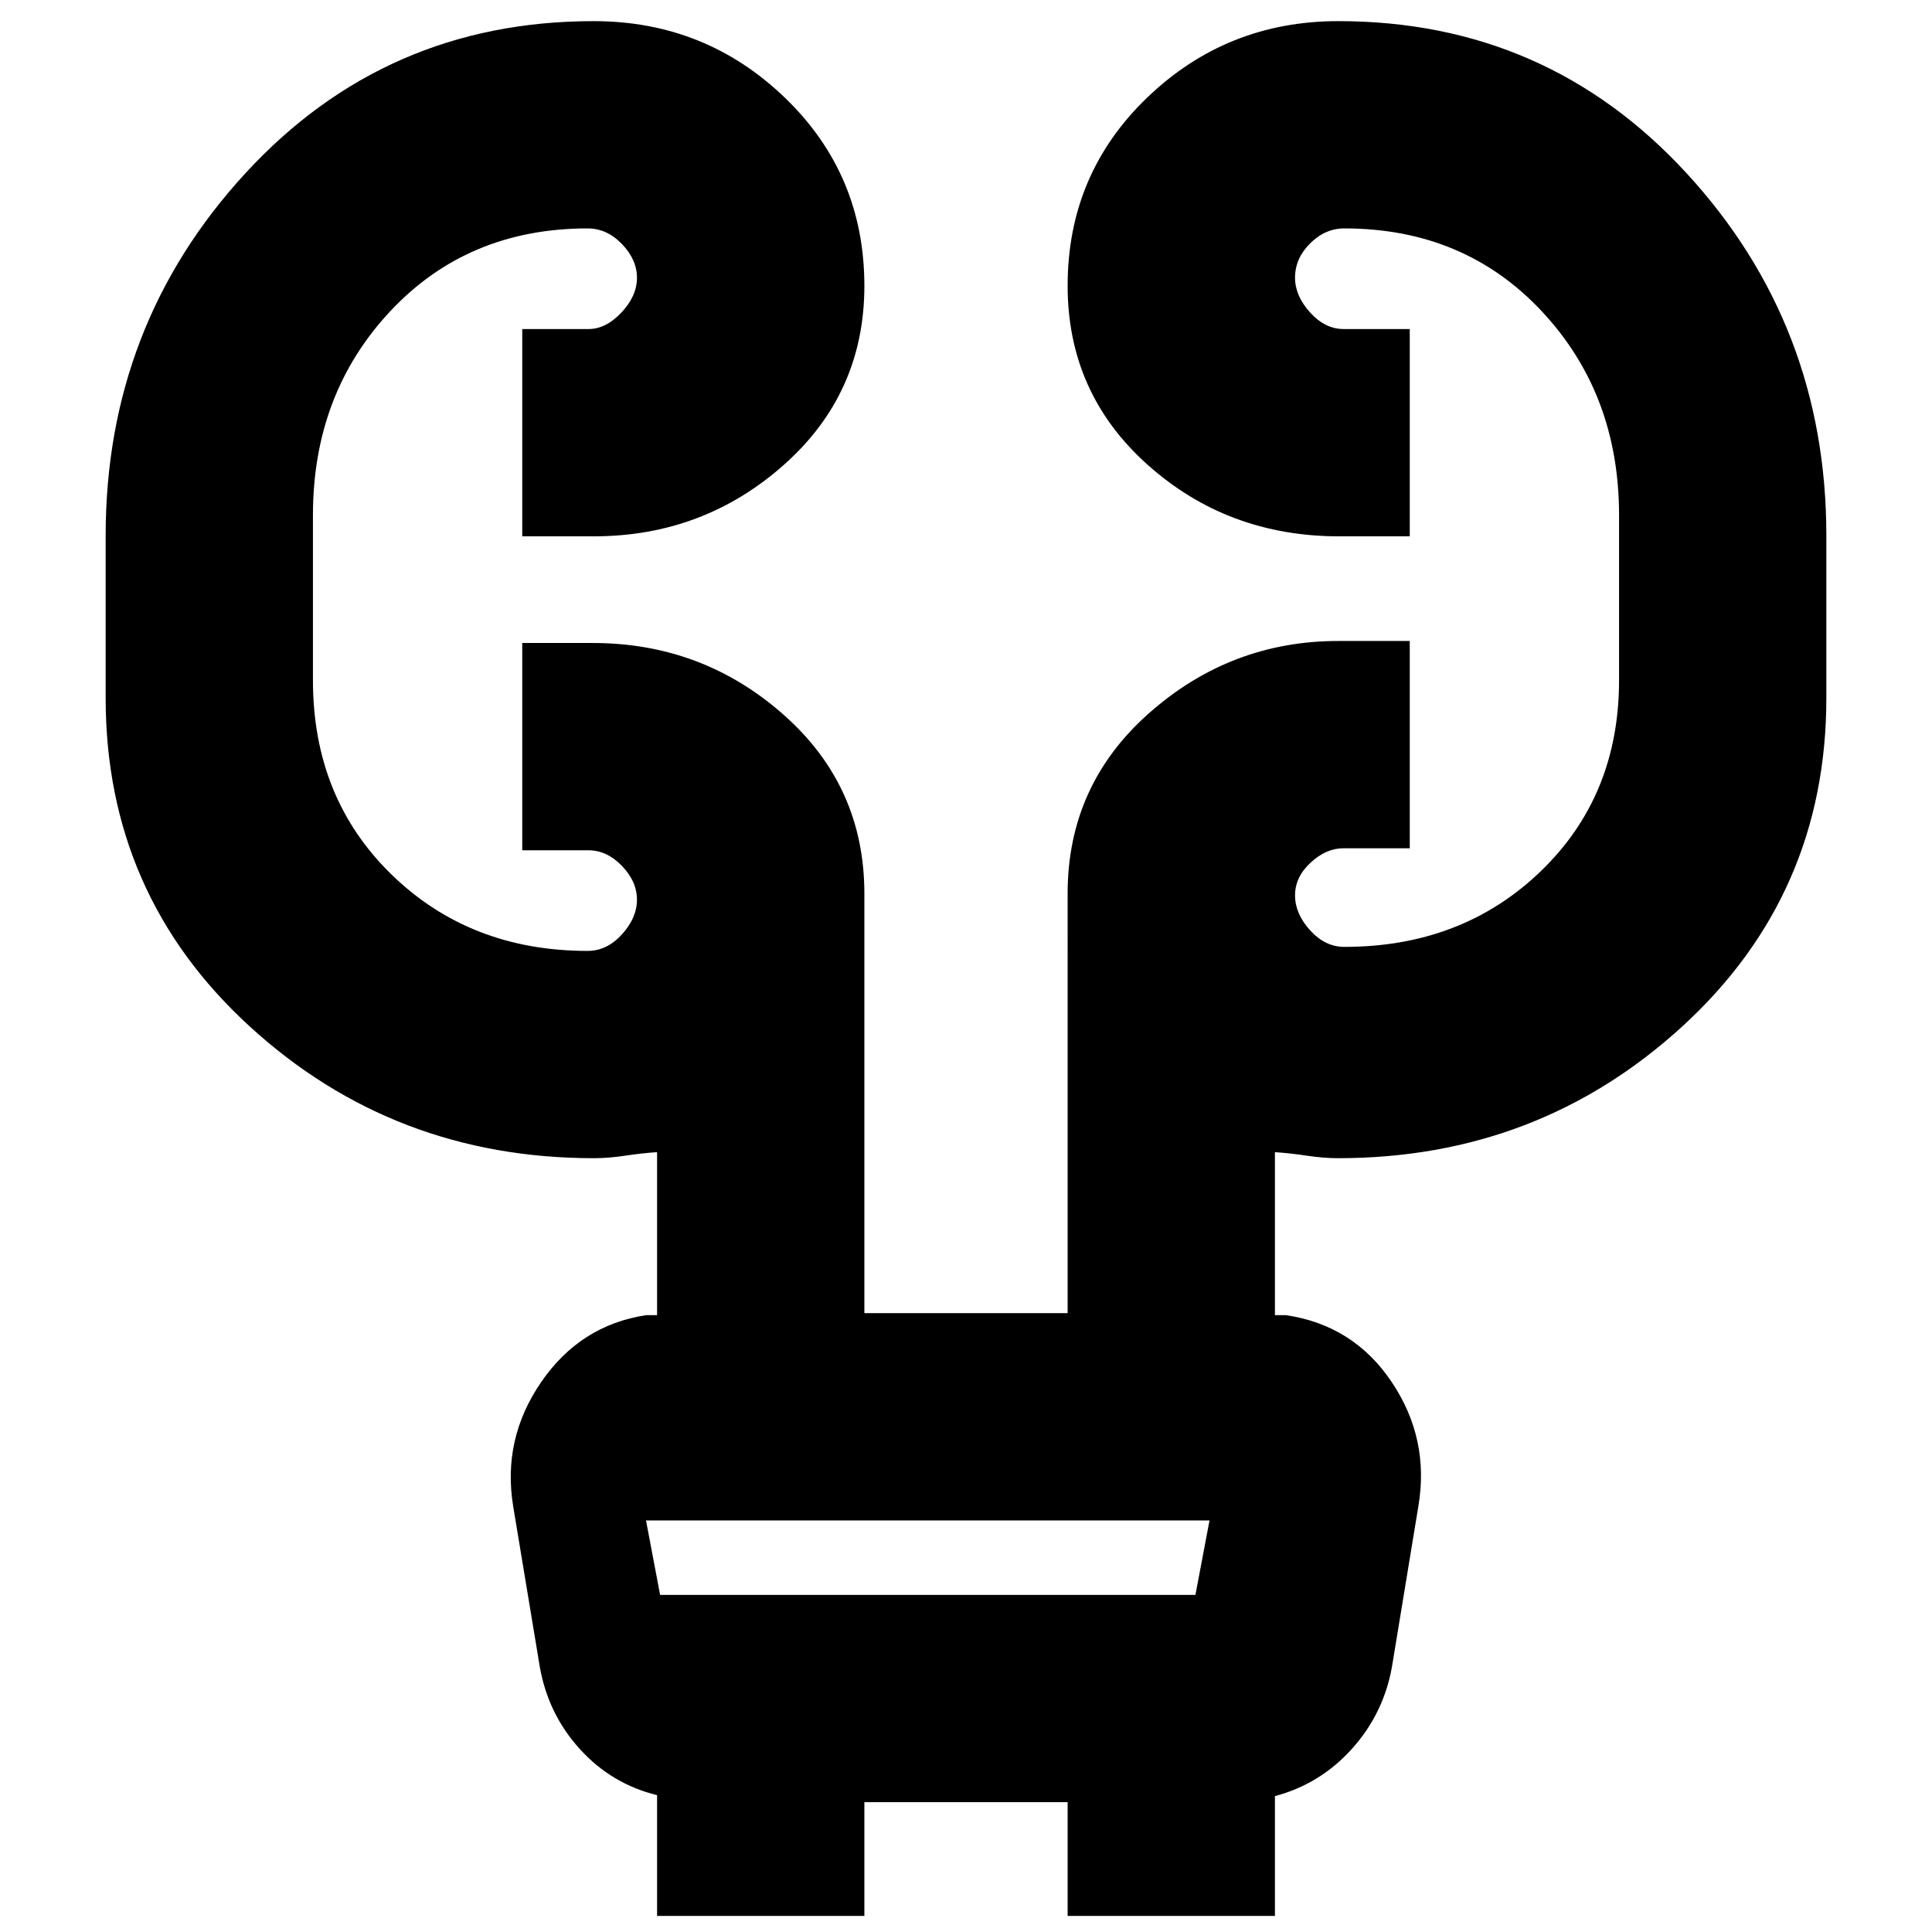 <svg xmlns="http://www.w3.org/2000/svg" height="20" viewBox="0 -960 960 960" width="20"><path d="M326.5-8v-60q-22.5-5.5-38.25-22.76t-19.97-40.66L255-211.5q-5.5-33.5 13.91-61.75 19.4-28.25 52.09-33.25h5.5v-81q-7.5.5-15.83 1.75-8.34 1.25-15.56 1.25-99.5 0-171.06-65.5Q52.5-515.5 52.5-613.17v-80.66q0-104.67 69.52-180.17 69.52-75.5 172.98-75.5 55.46 0 94.98 38.03t39.52 93.5q0 53.47-40.02 88.97T295-693.5h-35.5v-103h32.96q8.6 0 16.32-8.21 7.72-8.2 7.72-17.25 0-9.04-7.47-16.79T292-846.5q-59.5 0-98 41.06T155.5-704v82q0 58.5 39 96.5t97.5 38q9.56 0 17.03-8.21 7.47-8.2 7.47-17.25 0-9.04-7.47-16.79t-16.68-7.75H259.5v-103h35.04q54.42 0 94.69 35.52Q429.5-569.46 429.5-516v208.5h101V-516q0-53.88 40.52-89.69Q611.54-641.5 665-641.5h35.5v103h-32.96q-8.6 0-16.32 7.15-7.72 7.16-7.72 16.25 0 9.1 7.47 17.35 7.47 8.25 17.03 8.25 58.5 0 97.5-37.5t39-95v-82q0-60.38-38.5-101.44-38.5-41.06-98-41.06-9.56 0-17.03 7.46-7.47 7.45-7.47 17 0 9.04 7.47 17.29t16.68 8.25h32.85v103h-35.04q-55.42 0-95.19-35.53-39.77-35.53-39.77-89 0-55.47 39.52-93.47t94.98-38q103.46 0 172.98 75.5t69.52 180.17v80.66q0 97.67-71.55 163.17-71.56 65.5-171.06 65.5-7.22 0-15.56-1.25Q641-387 633.5-387.5v81h5.5q33.61 5 52.55 33.25 18.95 28.25 13.2 61.87l-13.1 79.63Q687.5-108.5 671.75-91 656-73.5 633.5-67.52V-8h-103v-56.5h-101V-8h-103ZM321-204.5l7 37h266l7-37H321Zm0 0 7 37-7-37Z"/></svg>